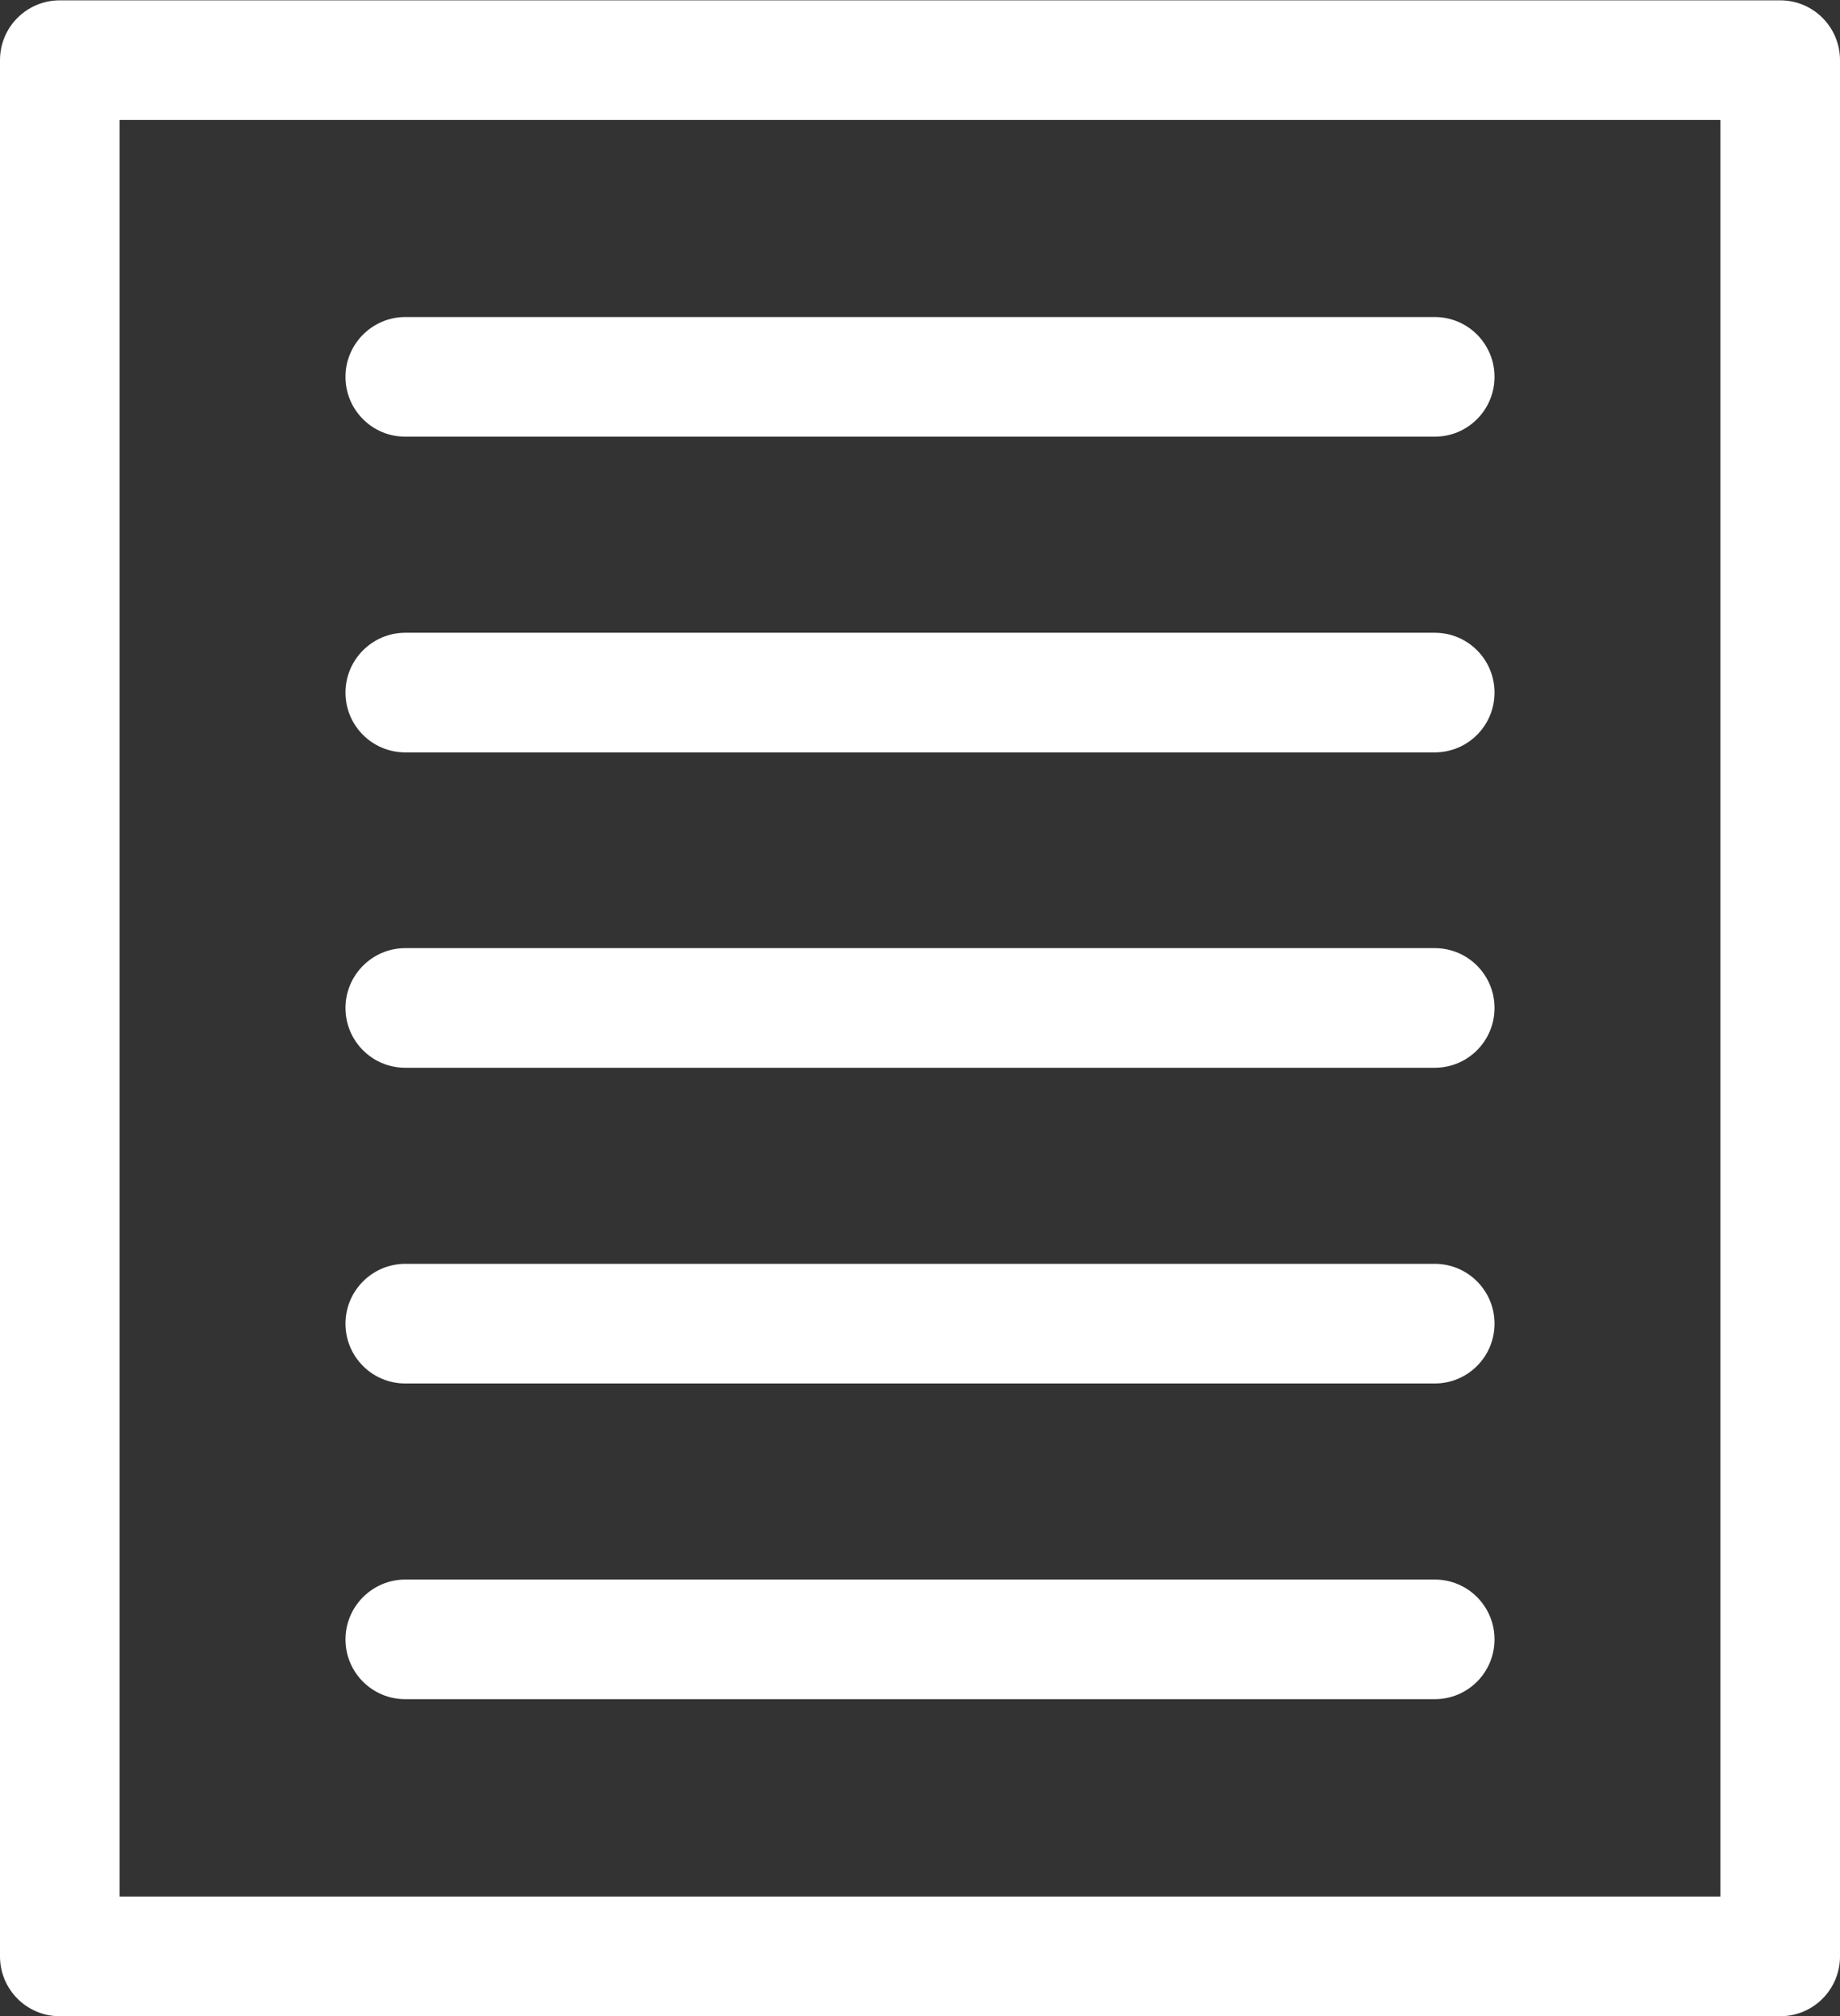 <?xml version="1.0" encoding="utf-8"?>
<!-- Generator: Adobe Illustrator 23.0.3, SVG Export Plug-In . SVG Version: 6.00 Build 0)  -->
<svg version="1.1" id="Capa_1" xmlns="http://www.w3.org/2000/svg" xmlns:xlink="http://www.w3.org/1999/xlink" x="0px" y="0px"
	 viewBox="0 0 55.39 60.67" style="enable-background:new 0 0 55.39 60.67;" xml:space="preserve">
<rect x="0" y="0" width="55.39" height="60.67" fill="#333333" stroke="none"/>
<style type="text/css">
	.st0{fill:#FFFFFF;}
</style>
<g>
	<g>
		<path class="st0" d="M53.59,60.67H1.8c-1,0-1.8-0.81-1.8-1.8V1.81c0-1,0.81-1.8,1.8-1.8h51.79c1,0,1.8,0.81,1.8,1.8v57.06
			C55.39,59.86,54.59,60.67,53.59,60.67z M3.6,57.07h48.19V3.61H3.6V57.07z"/>
	</g>
</g>
<path class="st0" d="M43.19,13.14H12.2c-1,0-1.8-0.81-1.8-1.8s0.81-1.8,1.8-1.8h30.99c1,0,1.8,0.81,1.8,1.8S44.19,13.14,43.19,13.14
	z"/>
<path class="st0" d="M43.19,22.64H12.2c-1,0-1.8-0.81-1.8-1.8s0.81-1.8,1.8-1.8h30.99c1,0,1.8,0.81,1.8,1.8S44.19,22.64,43.19,22.64
	z"/>
<path class="st0" d="M43.19,32.13H12.2c-1,0-1.8-0.81-1.8-1.8s0.81-1.8,1.8-1.8h30.99c1,0,1.8,0.81,1.8,1.8S44.19,32.13,43.19,32.13
	z"/>
<path class="st0" d="M43.19,41.63H12.2c-1,0-1.8-0.81-1.8-1.8s0.81-1.8,1.8-1.8h30.99c1,0,1.8,0.81,1.8,1.8S44.19,41.63,43.19,41.63
	z"/>
<path class="st0" d="M43.19,51.13H12.2c-1,0-1.8-0.81-1.8-1.8s0.81-1.8,1.8-1.8h30.99c1,0,1.8,0.81,1.8,1.8S44.19,51.13,43.19,51.13
	z"/>
</svg>
